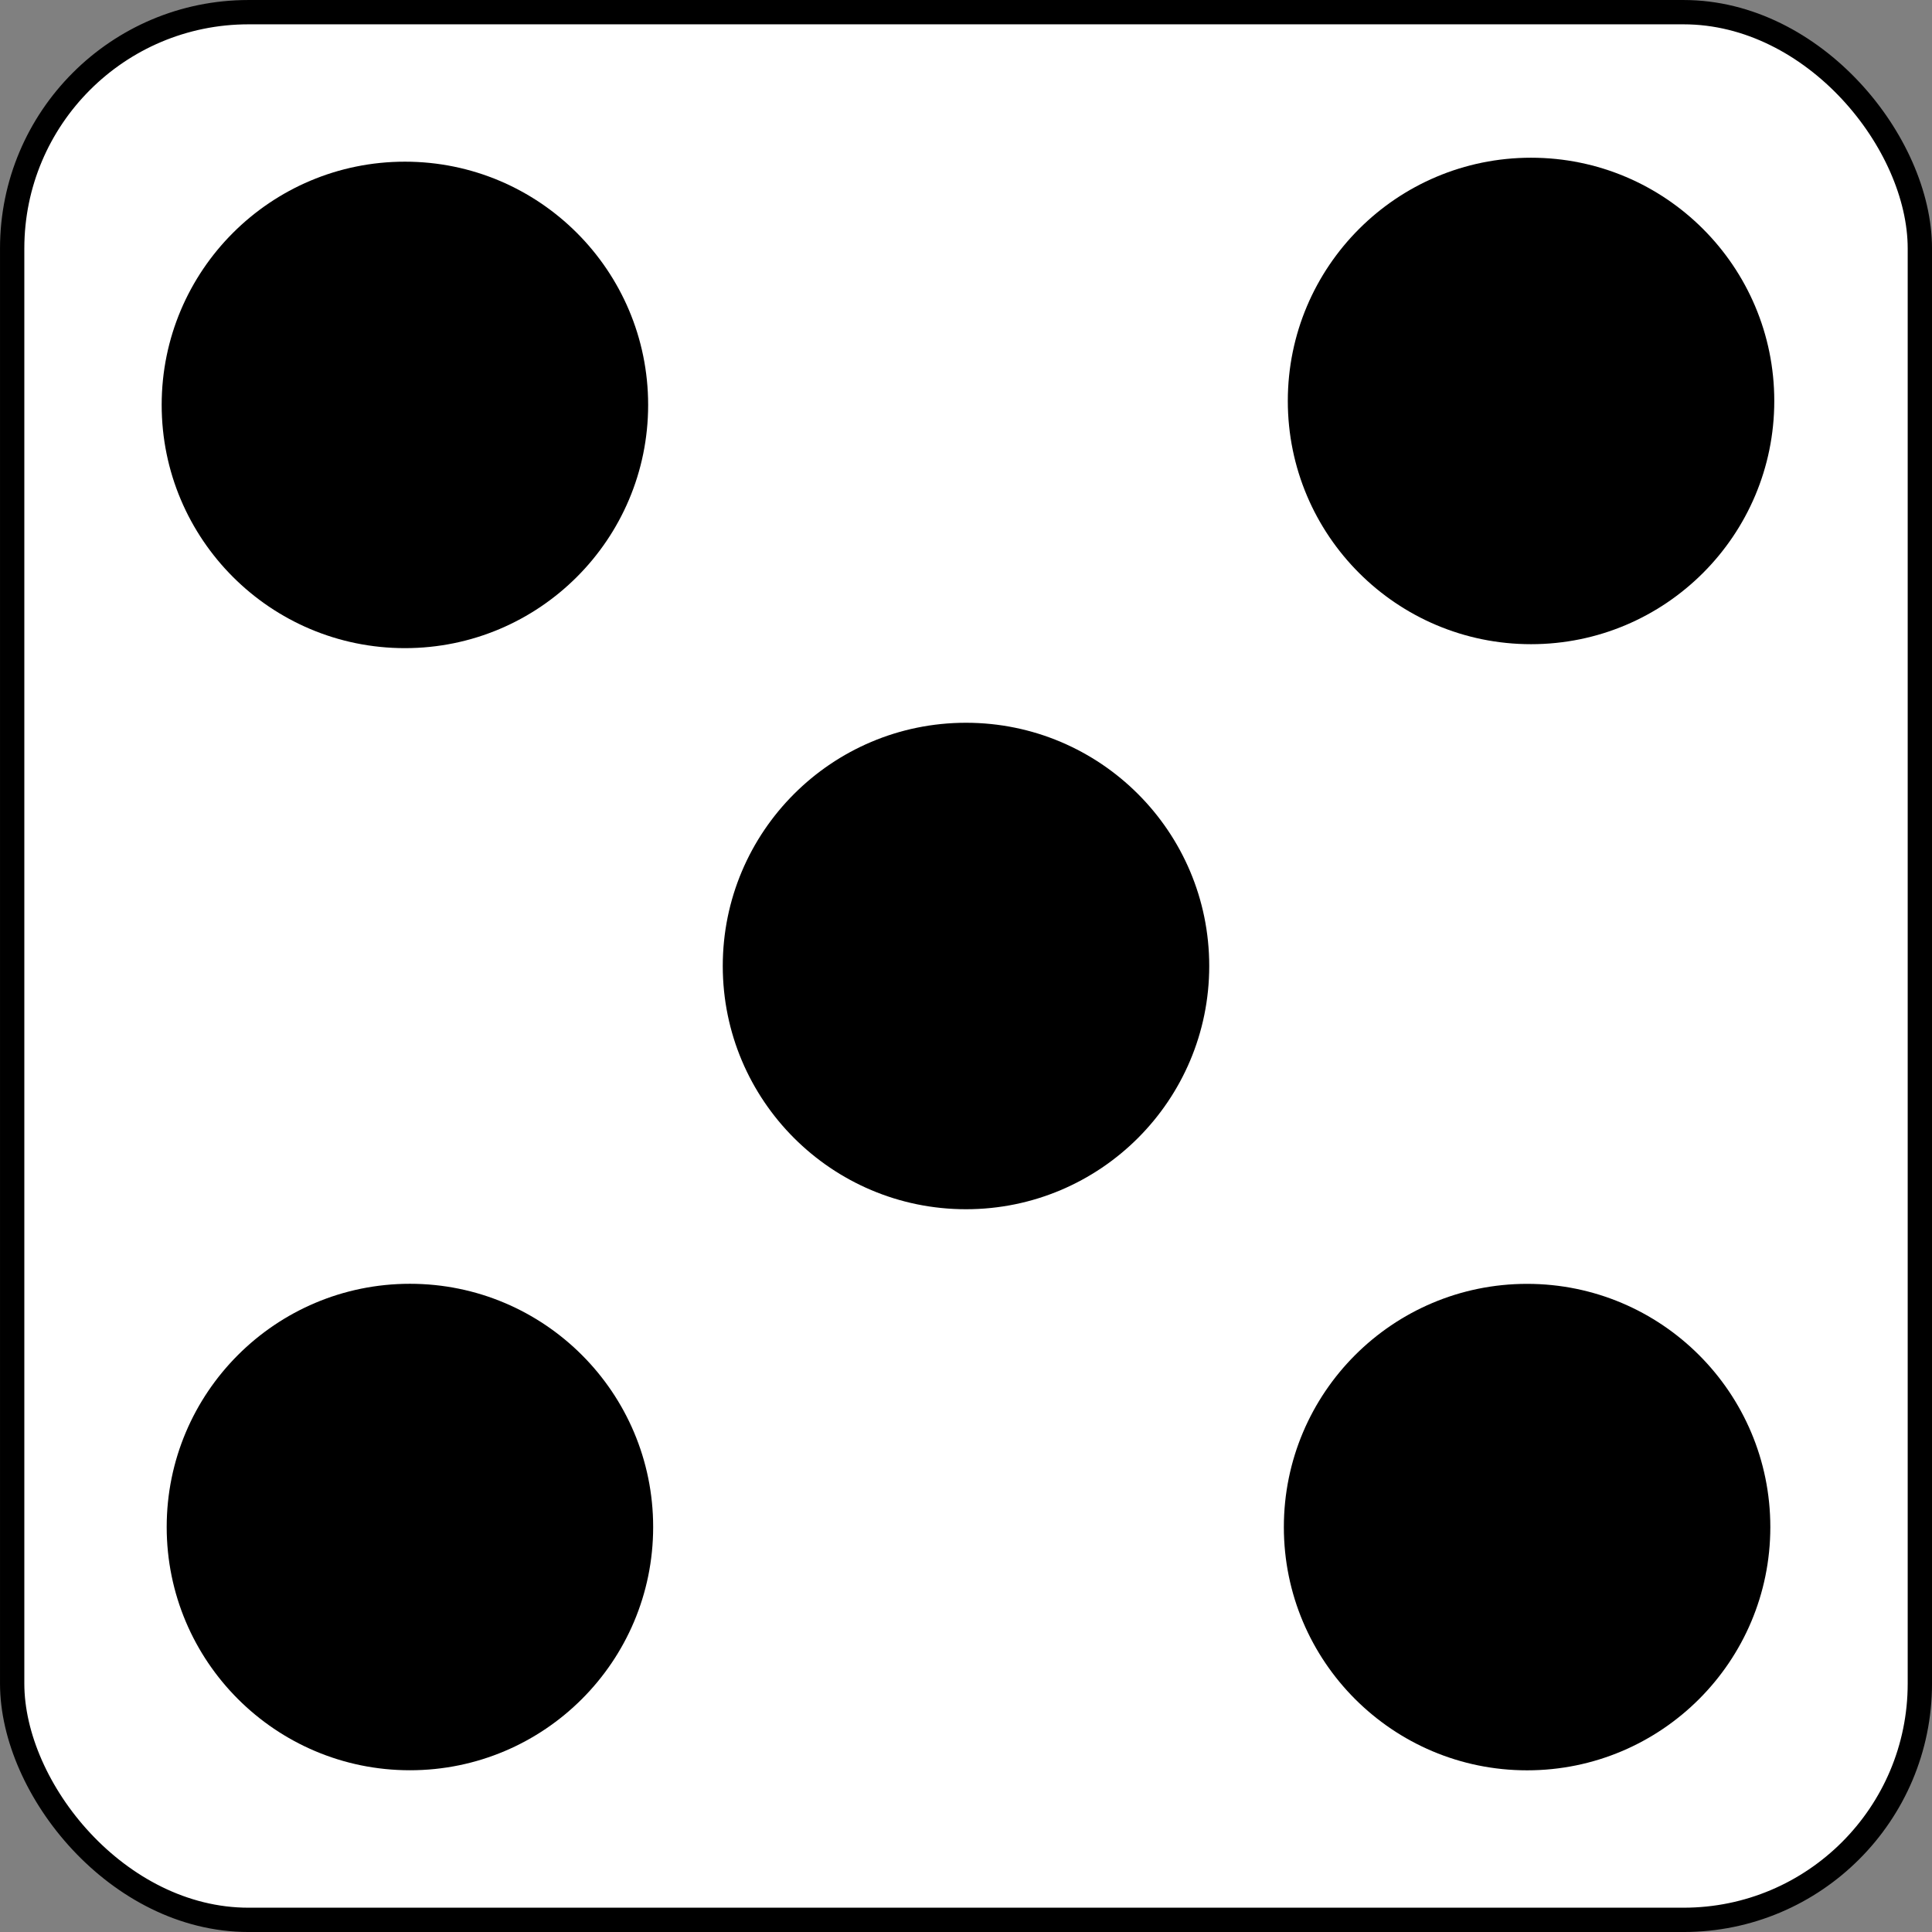 <?xml version="1.0" encoding="UTF-8" standalone="no"?>
<svg
   xmlns:dc="http://purl.org/dc/elements/1.1/"
   xmlns:cc="http://creativecommons.org/ns#"
   xmlns:rdf="http://www.w3.org/1999/02/22-rdf-syntax-ns#"
   xmlns:svg="http://www.w3.org/2000/svg"
   xmlns="http://www.w3.org/2000/svg"
   xmlns:sodipodi="http://sodipodi.sourceforge.net/DTD/sodipodi-0.dtd"
   xmlns:inkscape="http://www.inkscape.org/namespaces/inkscape"
   width="81.606"
   height="81.606"
   version="1.1"
   id="svg12"
   sodipodi:docname="5.svg"
   inkscape:version="0.92.4 (unknown)">
  <rect width="100%" height="100%" fill="#808080" stroke="none"/>
  <defs
     id="defs16" />
  <sodipodi:namedview
     pagecolor="#ffffff"
     bordercolor="#666666"
     borderopacity="1"
     objecttolerance="10"
     gridtolerance="10"
     guidetolerance="10"
     inkscape:pageopacity="0"
     inkscape:pageshadow="2"
     inkscape:window-width="1920"
     inkscape:window-height="1016"
     id="namedview14"
     showgrid="false"
     inkscape:zoom="4.7936"
     inkscape:cx="32.067404"
     inkscape:cy="64.061197"
     inkscape:window-x="0"
     inkscape:window-y="27"
     inkscape:window-maximized="1"
     inkscape:current-layer="svg12"
     fit-margin-top="0"
     fit-margin-left="0"
     fit-margin-right="0"
     fit-margin-bottom="0" />
  <rect
     x="0.514"
     y="0.514"
     width="80.579"
     height="80.579"
     rx="9.981"
     id="rect2"
     style="fill:#ffffff;fill-opacity:1;stroke:#000000;stroke-width:1.027" />
  <circle
     id="circle4"
     r="10.274"
     cy="64.503"
     cx="64.503"
     style="stroke-width:0.147" />
  <circle
     id="circle6"
     r="10.274"
     cy="17.103"
     cx="17.103"
     style="stroke-width:0.147" />
  <circle
     id="circle8"
     r="10.274"
     cy="40.803"
     cx="40.803"
     style="stroke-width:0.147" />
  <circle
     id="circle6-3"
     r="10.274"
     cy="16.936"
     cx="64.67"
     style="stroke-width:0.147" />
  <circle
     id="circle4-6"
     r="10.274"
     cy="64.5"
     cx="17.315"
     style="stroke-width:0.147" />
</svg>

